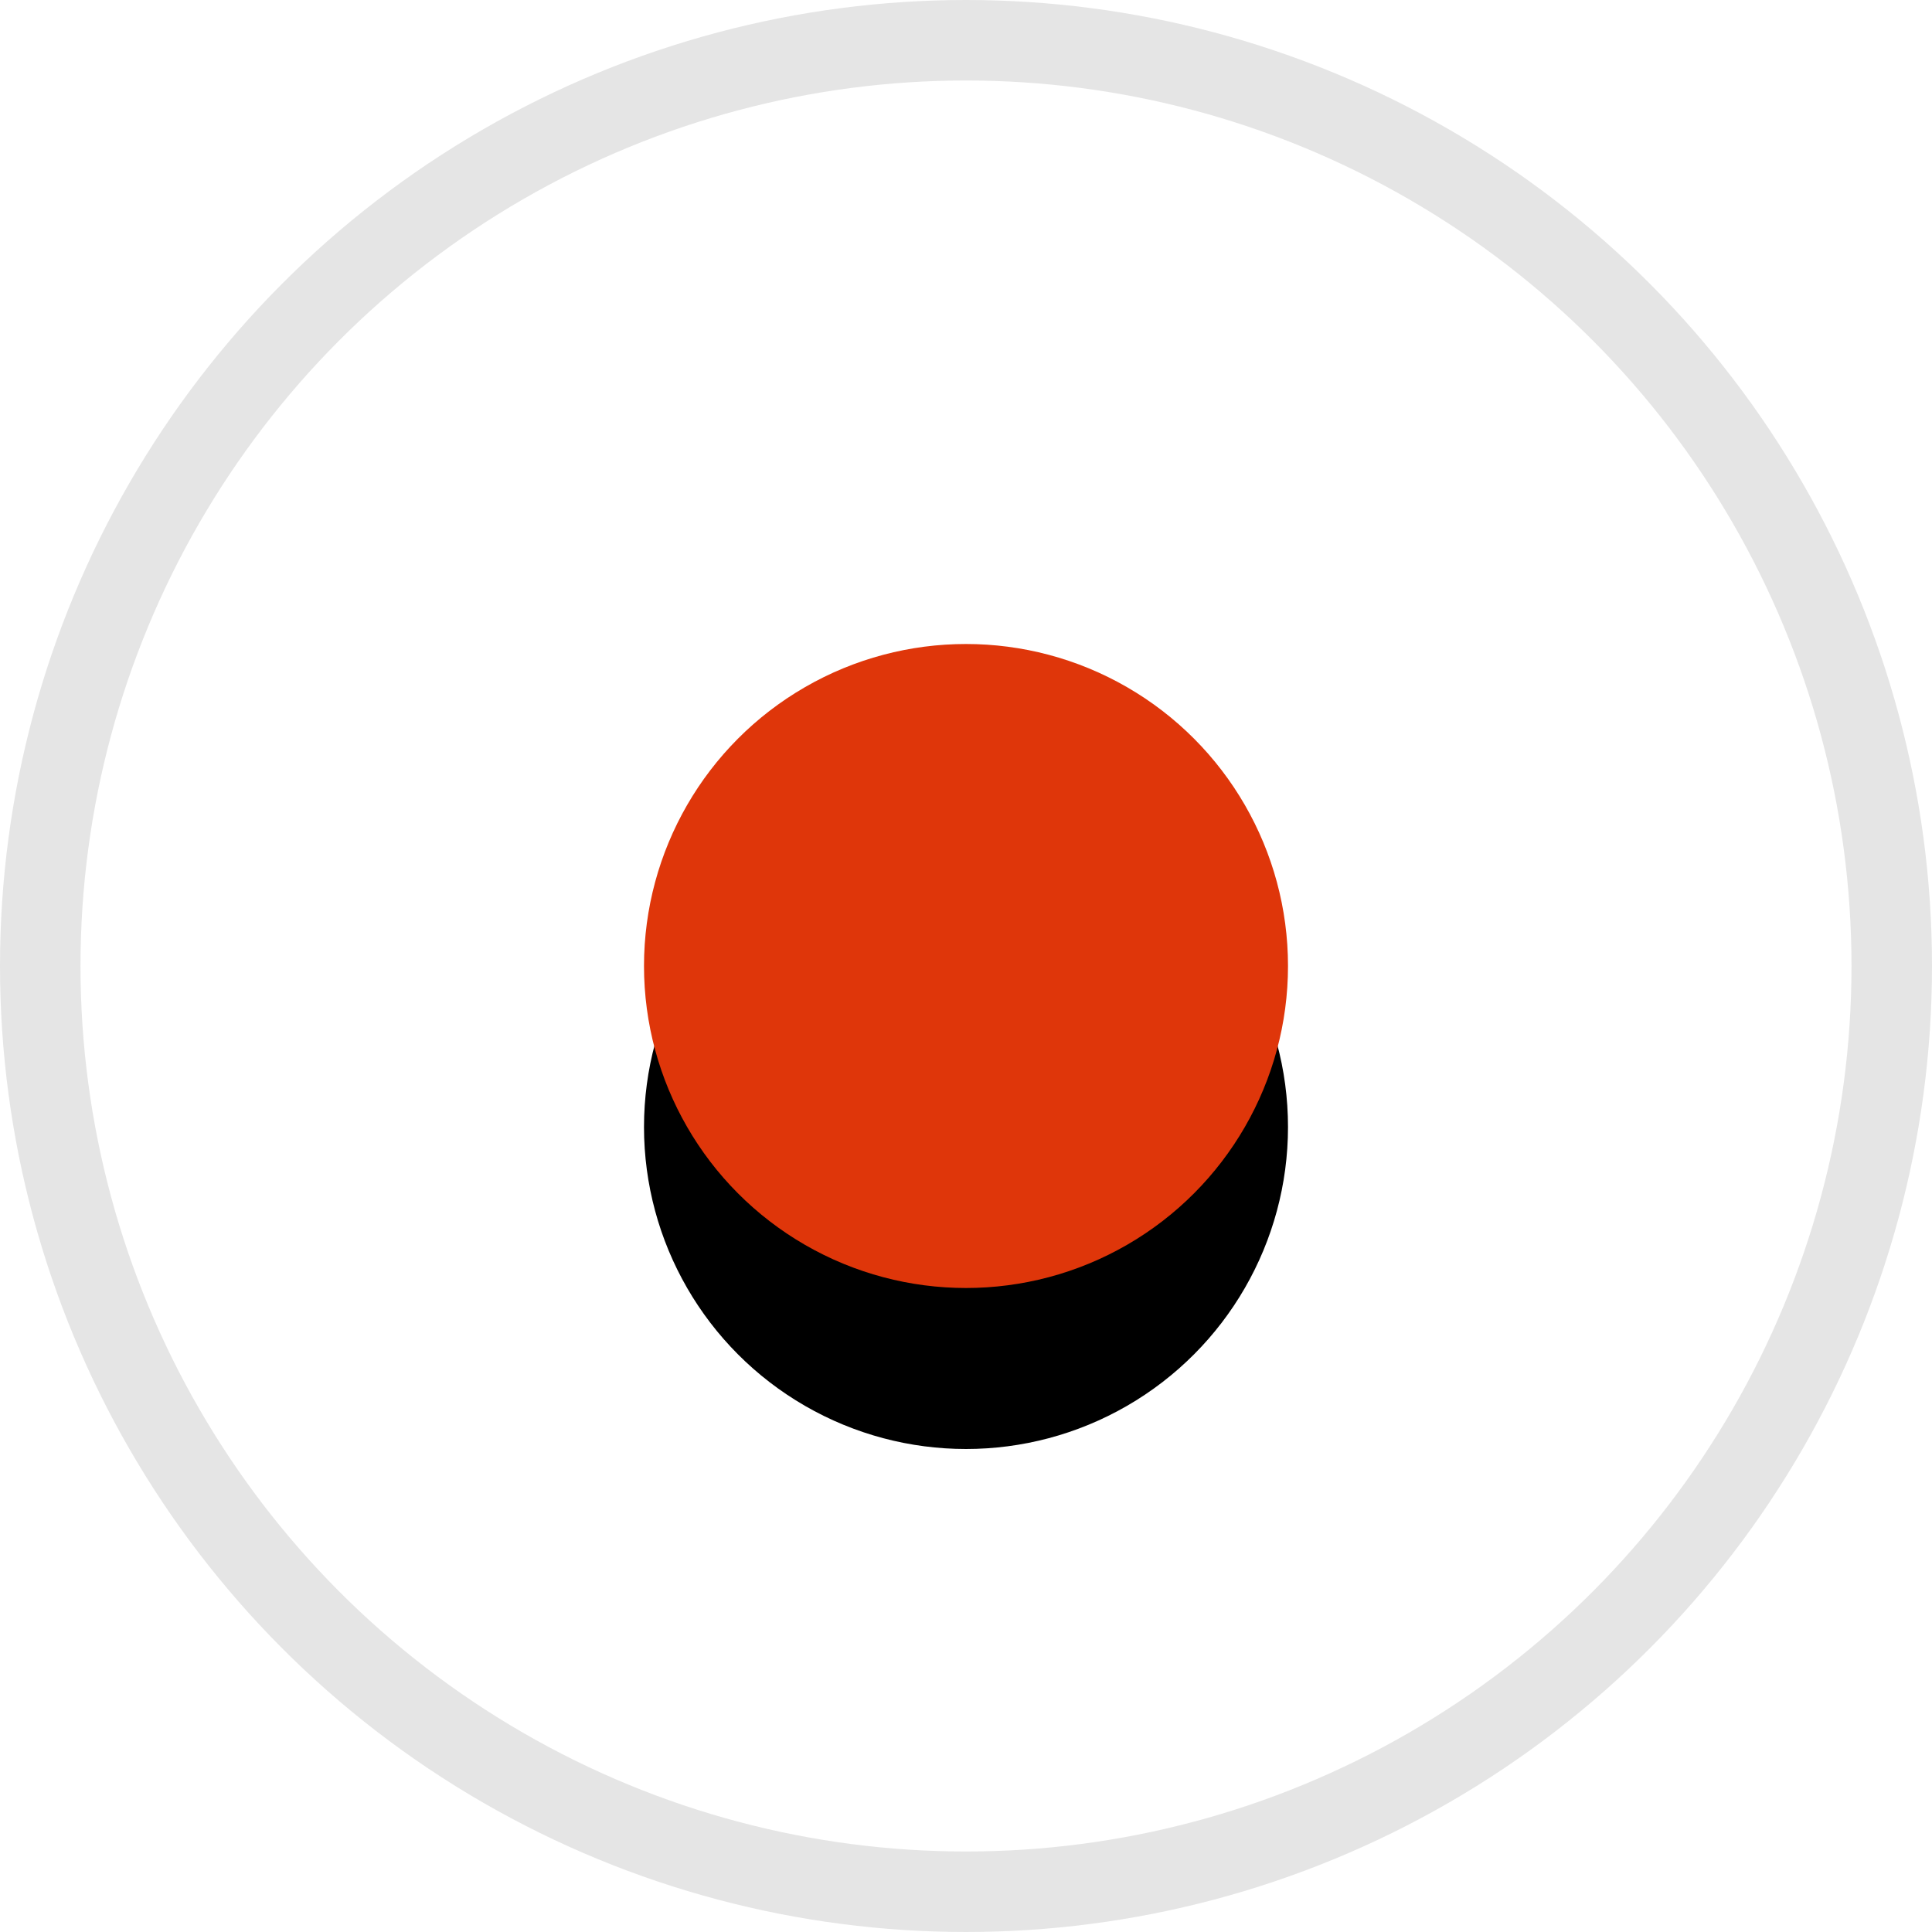 <svg xmlns="http://www.w3.org/2000/svg" xmlns:xlink="http://www.w3.org/1999/xlink" width="24" height="24" viewBox="0 0 24 24">
    <defs>
        <circle id="b" cx="12" cy="12" r="4"/>
        <filter id="a" width="275%" height="275%" x="-87.5%" y="-62.5%" filterUnits="objectBoundingBox">
            <feOffset dy="2" in="SourceAlpha" result="shadowOffsetOuter1"/>
            <feGaussianBlur in="shadowOffsetOuter1" result="shadowBlurOuter1" stdDeviation="2"/>
            <feColorMatrix in="shadowBlurOuter1" values="0 0 0 0 0 0 0 0 0 0 0 0 0 0 0 0 0 0 0.201 0"/>
        </filter>
    </defs>
    <g fill="none" fill-rule="evenodd">
        <circle cx="12" cy="12" r="11.5" stroke="#000" stroke-opacity=".104"/>
        <use fill="#000" filter="url(#a)" xlink:href="#b"/>
        <use fill="#DF360A" xlink:href="#b"/>
    </g>
</svg>
